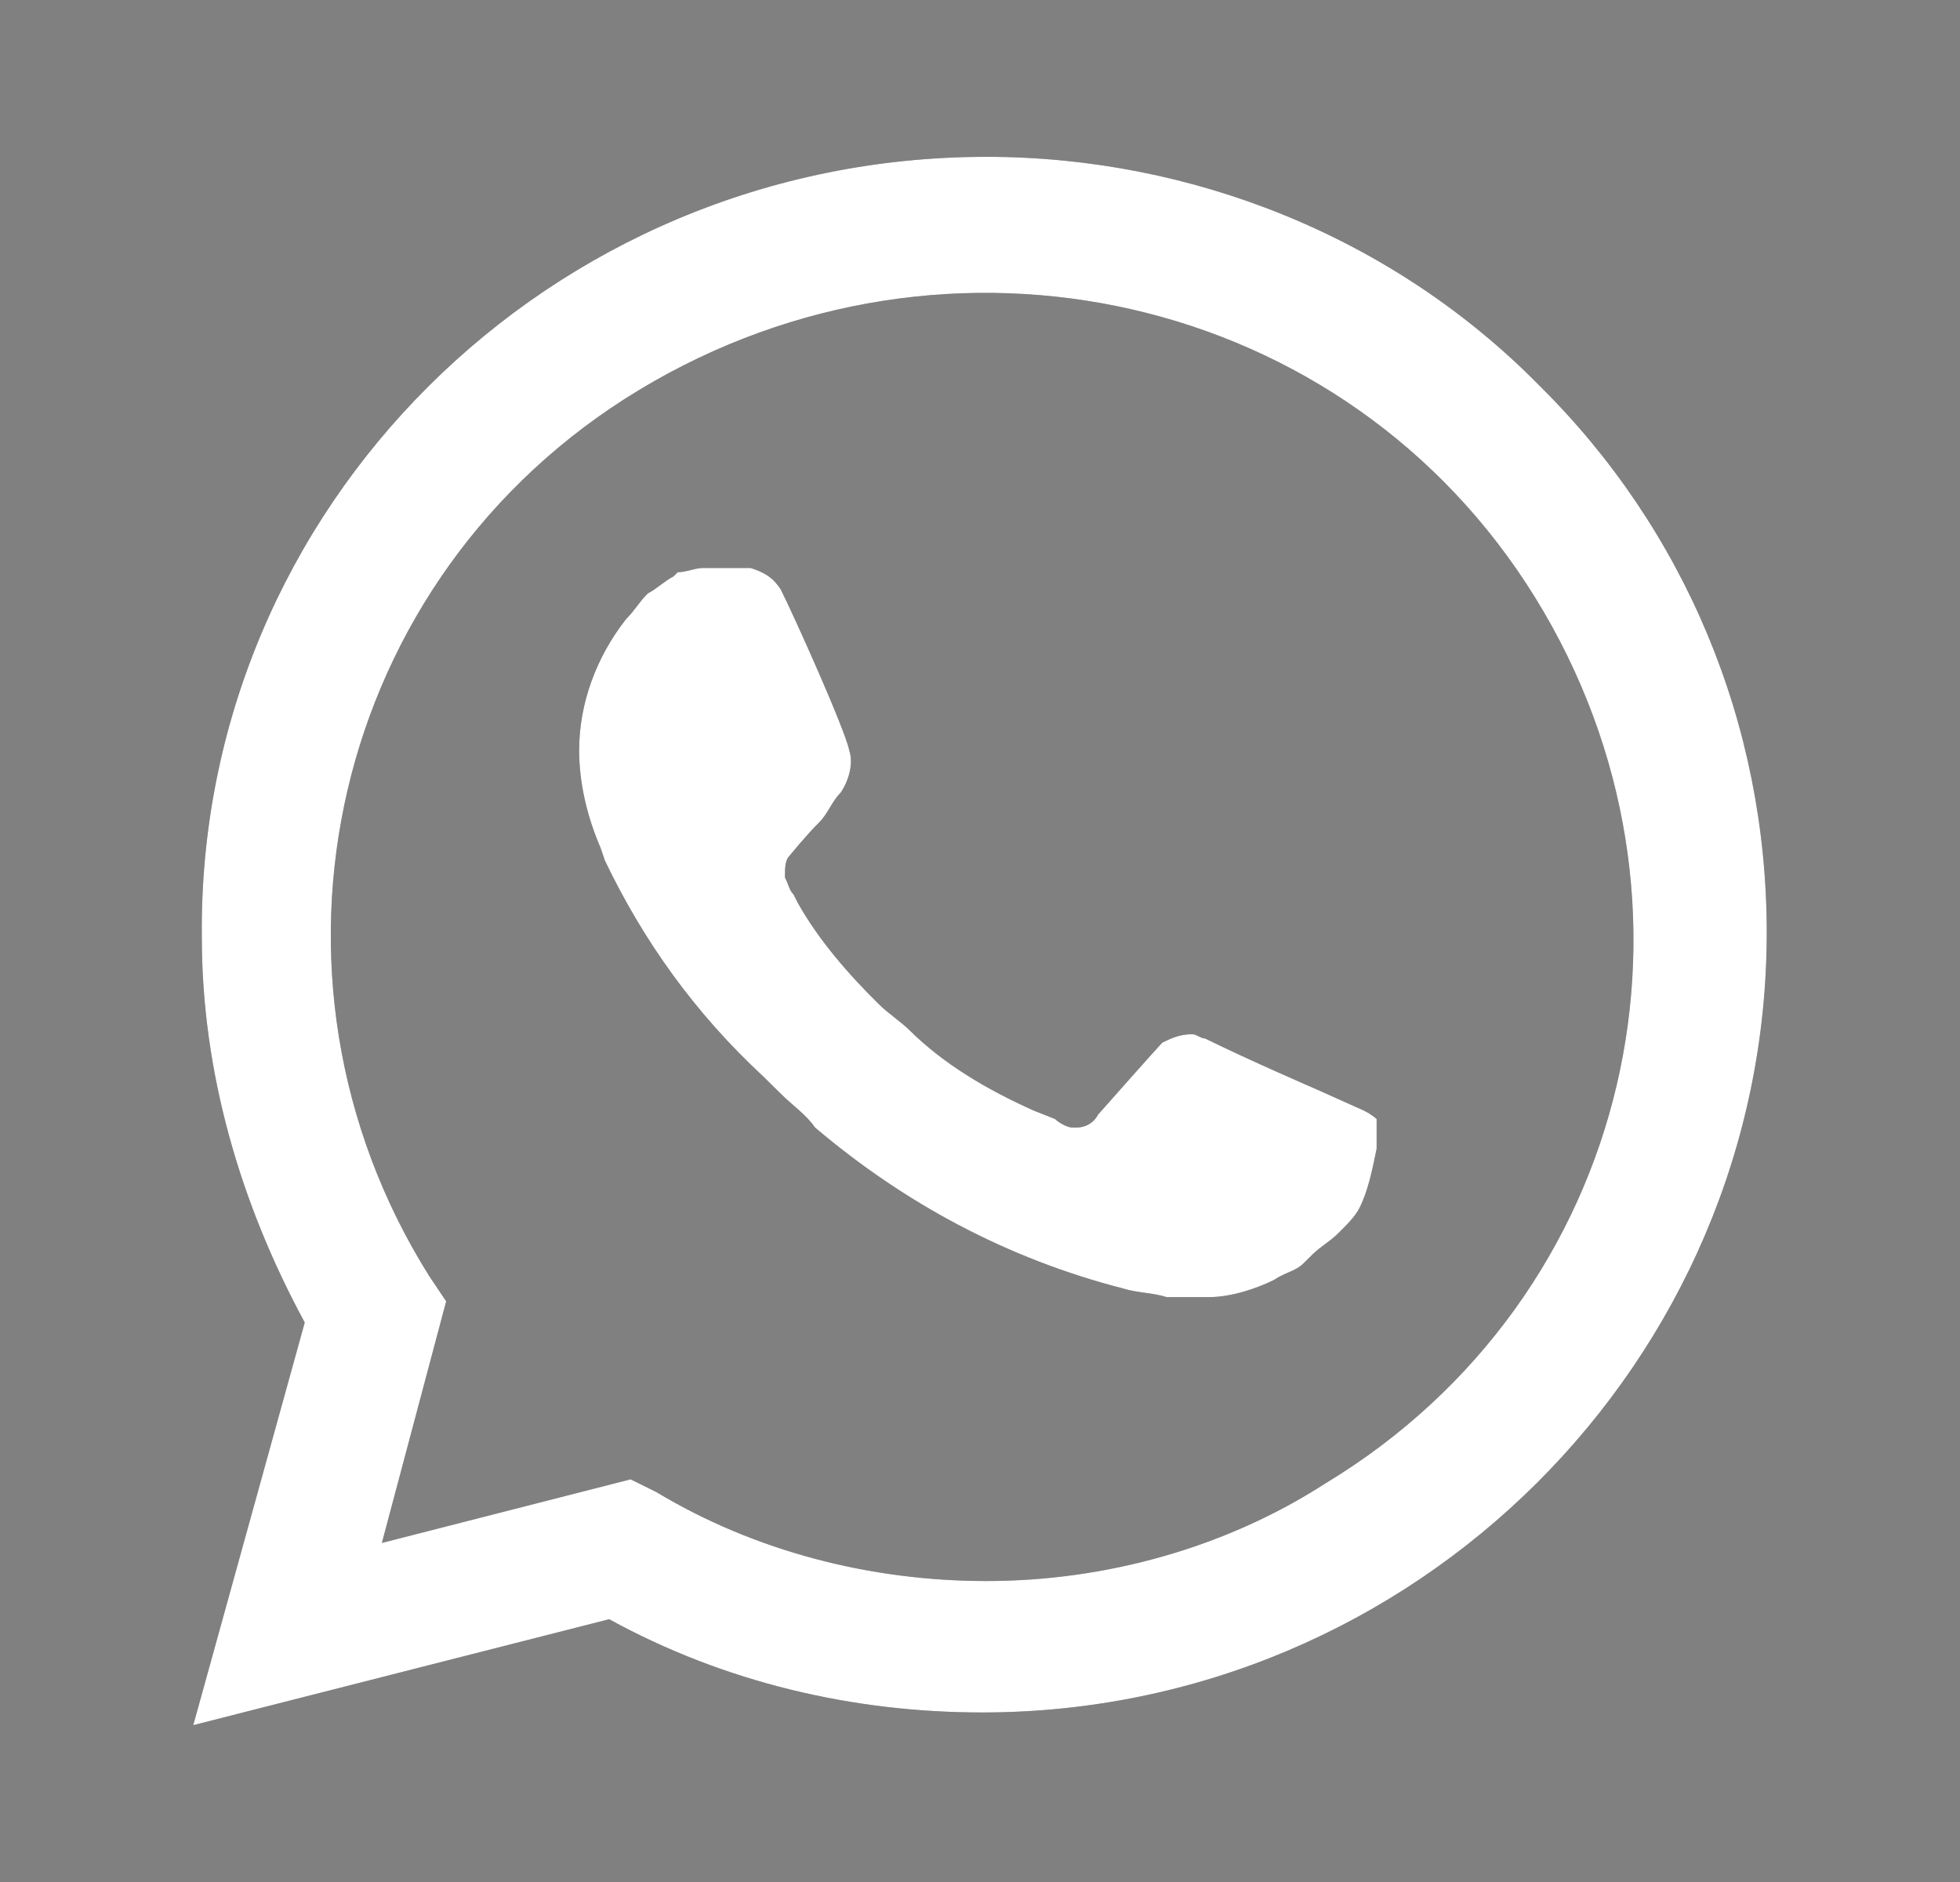 <svg width="25" height="24" viewBox="0 0 25 24" fill="none" xmlns="http://www.w3.org/2000/svg">
<rect x="0" y="0" width="25" height="24" fill="#808080" stroke="none"/>
<path d="M19.637 4.919C17.777 3.027 15.207 2 12.582 2C7.004 2 2.52 6.486 2.574 11.946C2.574 13.676 3.066 15.351 3.887 16.865L2.465 22L7.77 20.649C9.246 21.459 10.887 21.838 12.527 21.838C18.051 21.838 22.535 17.351 22.535 11.892C22.535 9.243 21.496 6.757 19.637 4.919ZM12.582 20.162C11.105 20.162 9.629 19.784 8.371 19.027L8.043 18.865L4.871 19.676L5.691 16.595L5.473 16.27C3.066 12.433 4.215 7.351 8.152 4.973C12.09 2.595 17.176 3.73 19.582 7.622C21.988 11.514 20.84 16.541 16.902 18.919C15.645 19.73 14.113 20.162 12.582 20.162V20.162ZM17.395 14.162L16.793 13.892C16.793 13.892 15.918 13.514 15.371 13.243C15.316 13.243 15.262 13.189 15.207 13.189C15.043 13.189 14.934 13.243 14.824 13.297C14.824 13.297 14.77 13.351 14.004 14.216C13.949 14.324 13.84 14.379 13.73 14.379H13.676C13.621 14.379 13.512 14.324 13.457 14.27L13.184 14.162C12.582 13.892 12.035 13.568 11.598 13.135C11.488 13.027 11.324 12.919 11.215 12.811C10.832 12.433 10.449 12 10.176 11.514L10.121 11.405C10.066 11.351 10.066 11.297 10.012 11.189C10.012 11.081 10.012 10.973 10.066 10.919C10.066 10.919 10.285 10.649 10.449 10.487C10.559 10.378 10.613 10.216 10.723 10.108C10.832 9.946 10.887 9.73 10.832 9.568C10.777 9.297 10.121 7.838 9.957 7.514C9.848 7.351 9.738 7.297 9.574 7.243H8.973C8.863 7.243 8.754 7.297 8.645 7.297L8.59 7.351C8.48 7.406 8.371 7.514 8.262 7.568C8.152 7.676 8.098 7.784 7.988 7.892C7.605 8.378 7.387 8.973 7.387 9.568C7.387 10 7.496 10.432 7.66 10.811L7.715 10.973C8.207 12 8.863 12.919 9.738 13.73L9.957 13.946C10.121 14.108 10.285 14.216 10.395 14.378C11.543 15.351 12.855 16.054 14.332 16.433C14.496 16.486 14.715 16.486 14.879 16.541H15.426C15.699 16.541 16.027 16.433 16.246 16.324C16.41 16.216 16.52 16.216 16.629 16.108L16.738 16C16.848 15.892 16.957 15.838 17.066 15.73C17.176 15.622 17.285 15.514 17.34 15.405C17.449 15.189 17.504 14.919 17.559 14.649V14.27C17.559 14.27 17.504 14.216 17.395 14.162Z" fill="#12122A" fill-opacity="0.6"/>
<path d="M19.637 4.919C17.777 3.027 15.207 2 12.582 2C7.004 2 2.52 6.486 2.574 11.946C2.574 13.676 3.066 15.351 3.887 16.865L2.465 22L7.77 20.649C9.246 21.459 10.887 21.838 12.527 21.838C18.051 21.838 22.535 17.351 22.535 11.892C22.535 9.243 21.496 6.757 19.637 4.919ZM12.582 20.162C11.105 20.162 9.629 19.784 8.371 19.027L8.043 18.865L4.871 19.676L5.691 16.595L5.473 16.27C3.066 12.433 4.215 7.351 8.152 4.973C12.09 2.595 17.176 3.73 19.582 7.622C21.988 11.514 20.84 16.541 16.902 18.919C15.645 19.73 14.113 20.162 12.582 20.162V20.162ZM17.395 14.162L16.793 13.892C16.793 13.892 15.918 13.514 15.371 13.243C15.316 13.243 15.262 13.189 15.207 13.189C15.043 13.189 14.934 13.243 14.824 13.297C14.824 13.297 14.77 13.351 14.004 14.216C13.949 14.324 13.84 14.379 13.73 14.379H13.676C13.621 14.379 13.512 14.324 13.457 14.27L13.184 14.162C12.582 13.892 12.035 13.568 11.598 13.135C11.488 13.027 11.324 12.919 11.215 12.811C10.832 12.433 10.449 12 10.176 11.514L10.121 11.405C10.066 11.351 10.066 11.297 10.012 11.189C10.012 11.081 10.012 10.973 10.066 10.919C10.066 10.919 10.285 10.649 10.449 10.487C10.559 10.378 10.613 10.216 10.723 10.108C10.832 9.946 10.887 9.73 10.832 9.568C10.777 9.297 10.121 7.838 9.957 7.514C9.848 7.351 9.738 7.297 9.574 7.243H8.973C8.863 7.243 8.754 7.297 8.645 7.297L8.59 7.351C8.48 7.406 8.371 7.514 8.262 7.568C8.152 7.676 8.098 7.784 7.988 7.892C7.605 8.378 7.387 8.973 7.387 9.568C7.387 10 7.496 10.432 7.66 10.811L7.715 10.973C8.207 12 8.863 12.919 9.738 13.73L9.957 13.946C10.121 14.108 10.285 14.216 10.395 14.378C11.543 15.351 12.855 16.054 14.332 16.433C14.496 16.486 14.715 16.486 14.879 16.541H15.426C15.699 16.541 16.027 16.433 16.246 16.324C16.41 16.216 16.52 16.216 16.629 16.108L16.738 16C16.848 15.892 16.957 15.838 17.066 15.73C17.176 15.622 17.285 15.514 17.34 15.405C17.449 15.189 17.504 14.919 17.559 14.649V14.27C17.559 14.27 17.504 14.216 17.395 14.162Z" fill="white"/>
</svg>
